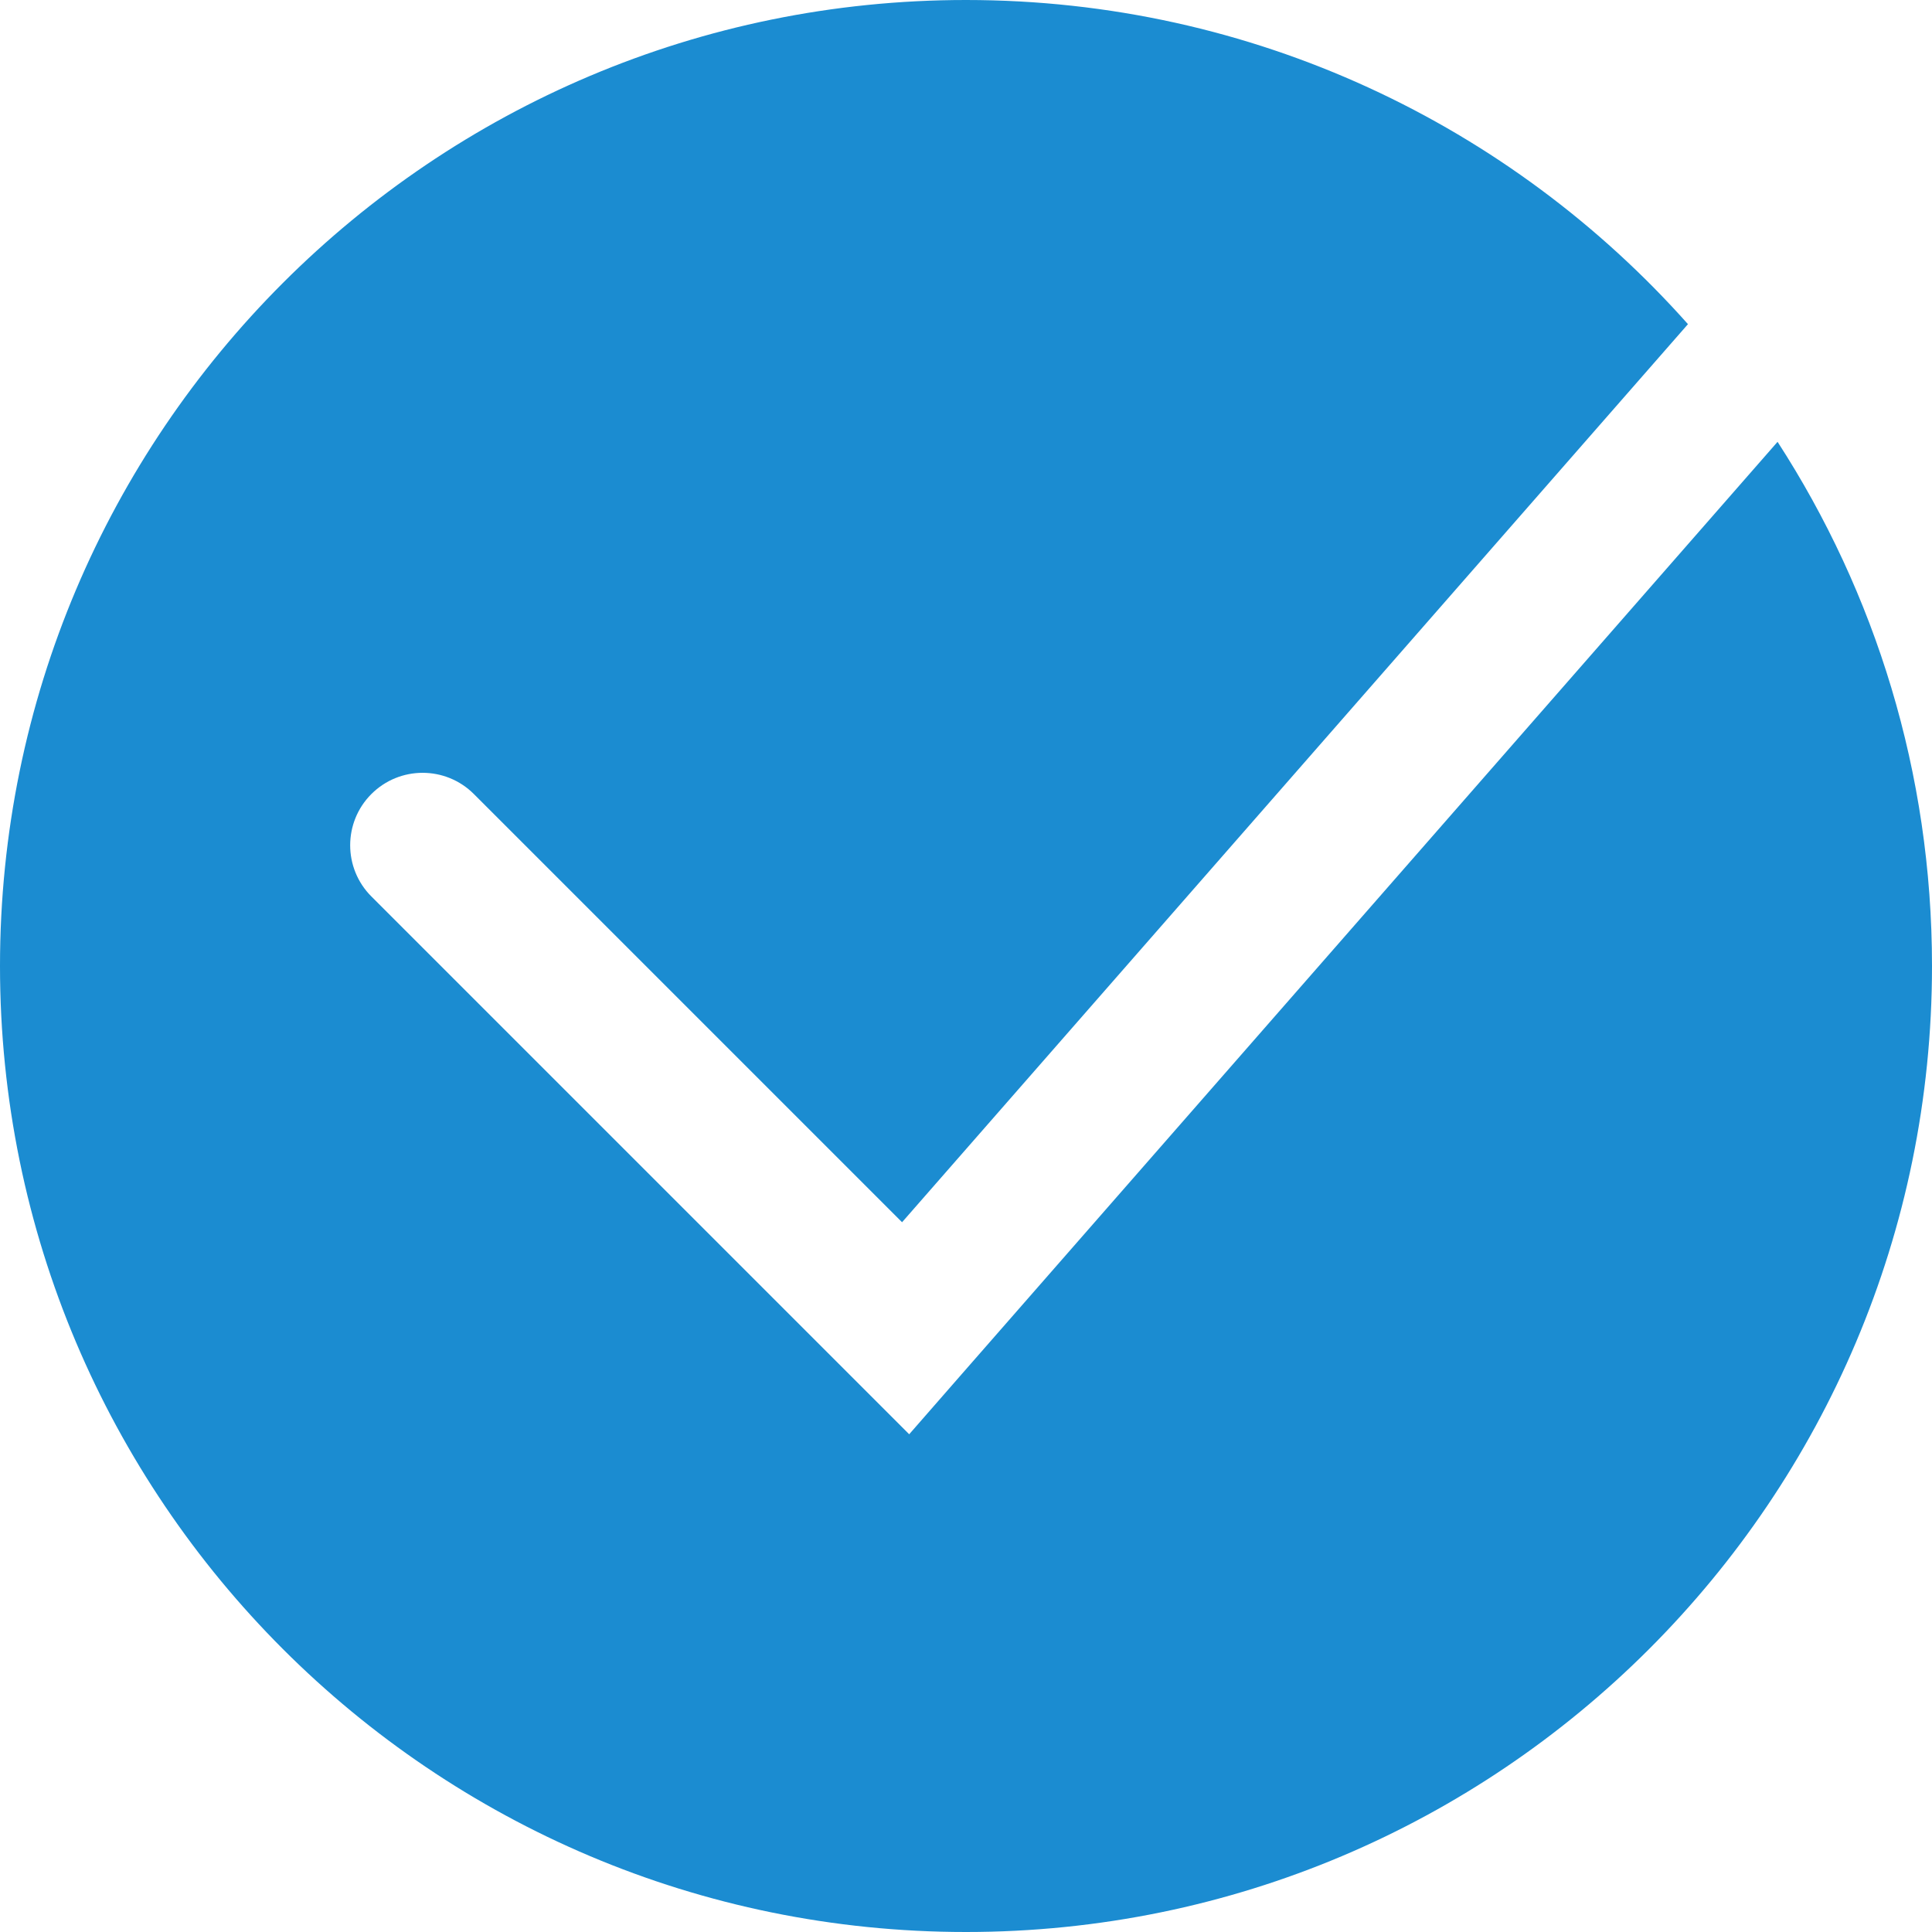 <svg width="32" height="32" viewBox="0 0 32 32" fill="none" xmlns="http://www.w3.org/2000/svg">
<g clip-path="url(#clip0_28_294)">
<path fill-rule="evenodd" clip-rule="evenodd" d="M16 32C24.837 32 32 24.837 32 16C32 12.799 31.06 9.818 29.442 7.318L15.903 22.79L15.059 23.756L14.152 22.849L6.151 14.848C5.683 14.38 5.683 13.62 6.151 13.152C6.62 12.683 7.38 12.683 7.849 13.152L14.941 20.244L27.958 5.369C25.027 2.075 20.756 0 16 0C7.163 0 0 7.163 0 16C0 24.837 7.163 32 16 32Z" fill="#1B8CD1"/>
</g>
<defs>
<clipPath id="clip0_28_294">
<rect width="32" height="32" fill="white"/>
</clipPath>
</defs>
</svg>

